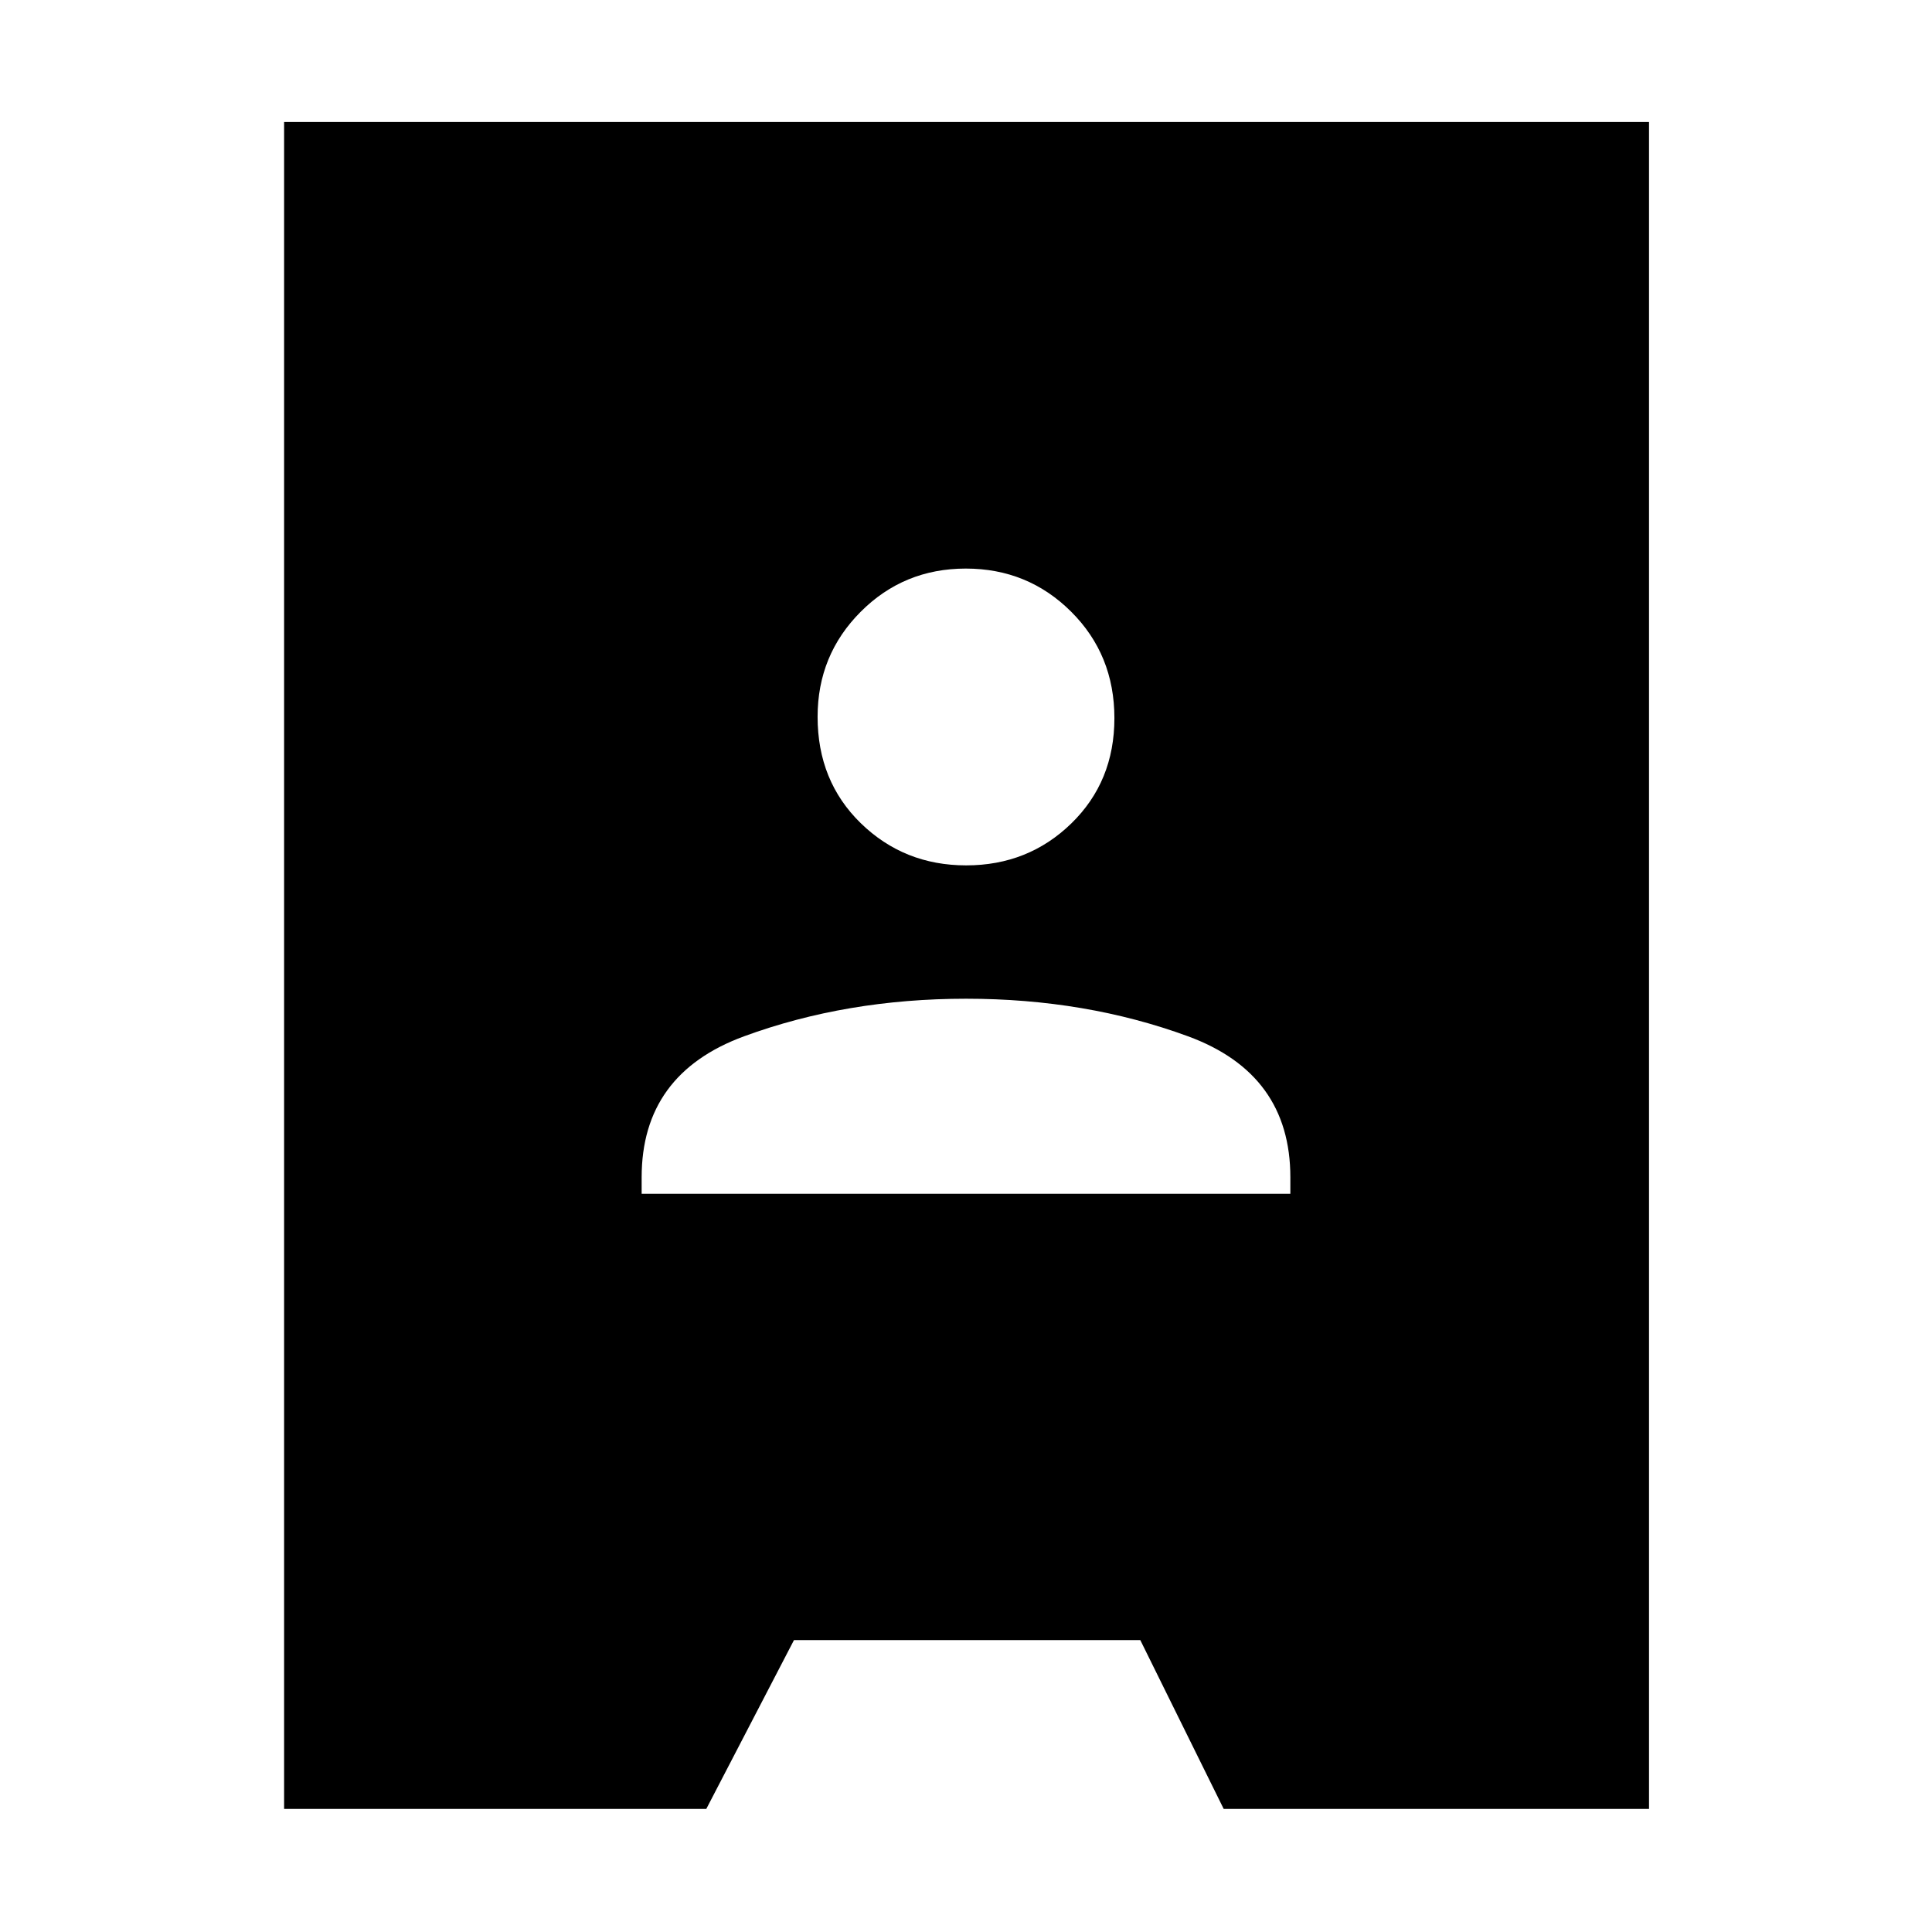 <svg xmlns="http://www.w3.org/2000/svg" height="48" viewBox="0 -960 960 960" width="48"><path d="M141.17-61.17v-838.22h678.22v838.22H608.04l-41.43-83.87H394.52l-43.56 83.87H141.17Zm177.66-305.66h322.34V-375q0-51.39-50.85-70.07-50.85-18.67-110.27-18.67-59.42 0-110.32 18.67-50.9 18.68-50.9 70.07v8.17ZM480.09-530q30.82 0 52.23-20.83 21.42-20.84 21.42-52.33t-21.5-52.9q-21.51-21.42-52.33-21.42-30.82 0-52.23 21.46-21.42 21.45-21.42 52.2 0 31.99 21.5 52.91Q449.27-530 480.09-530Z"/></svg>